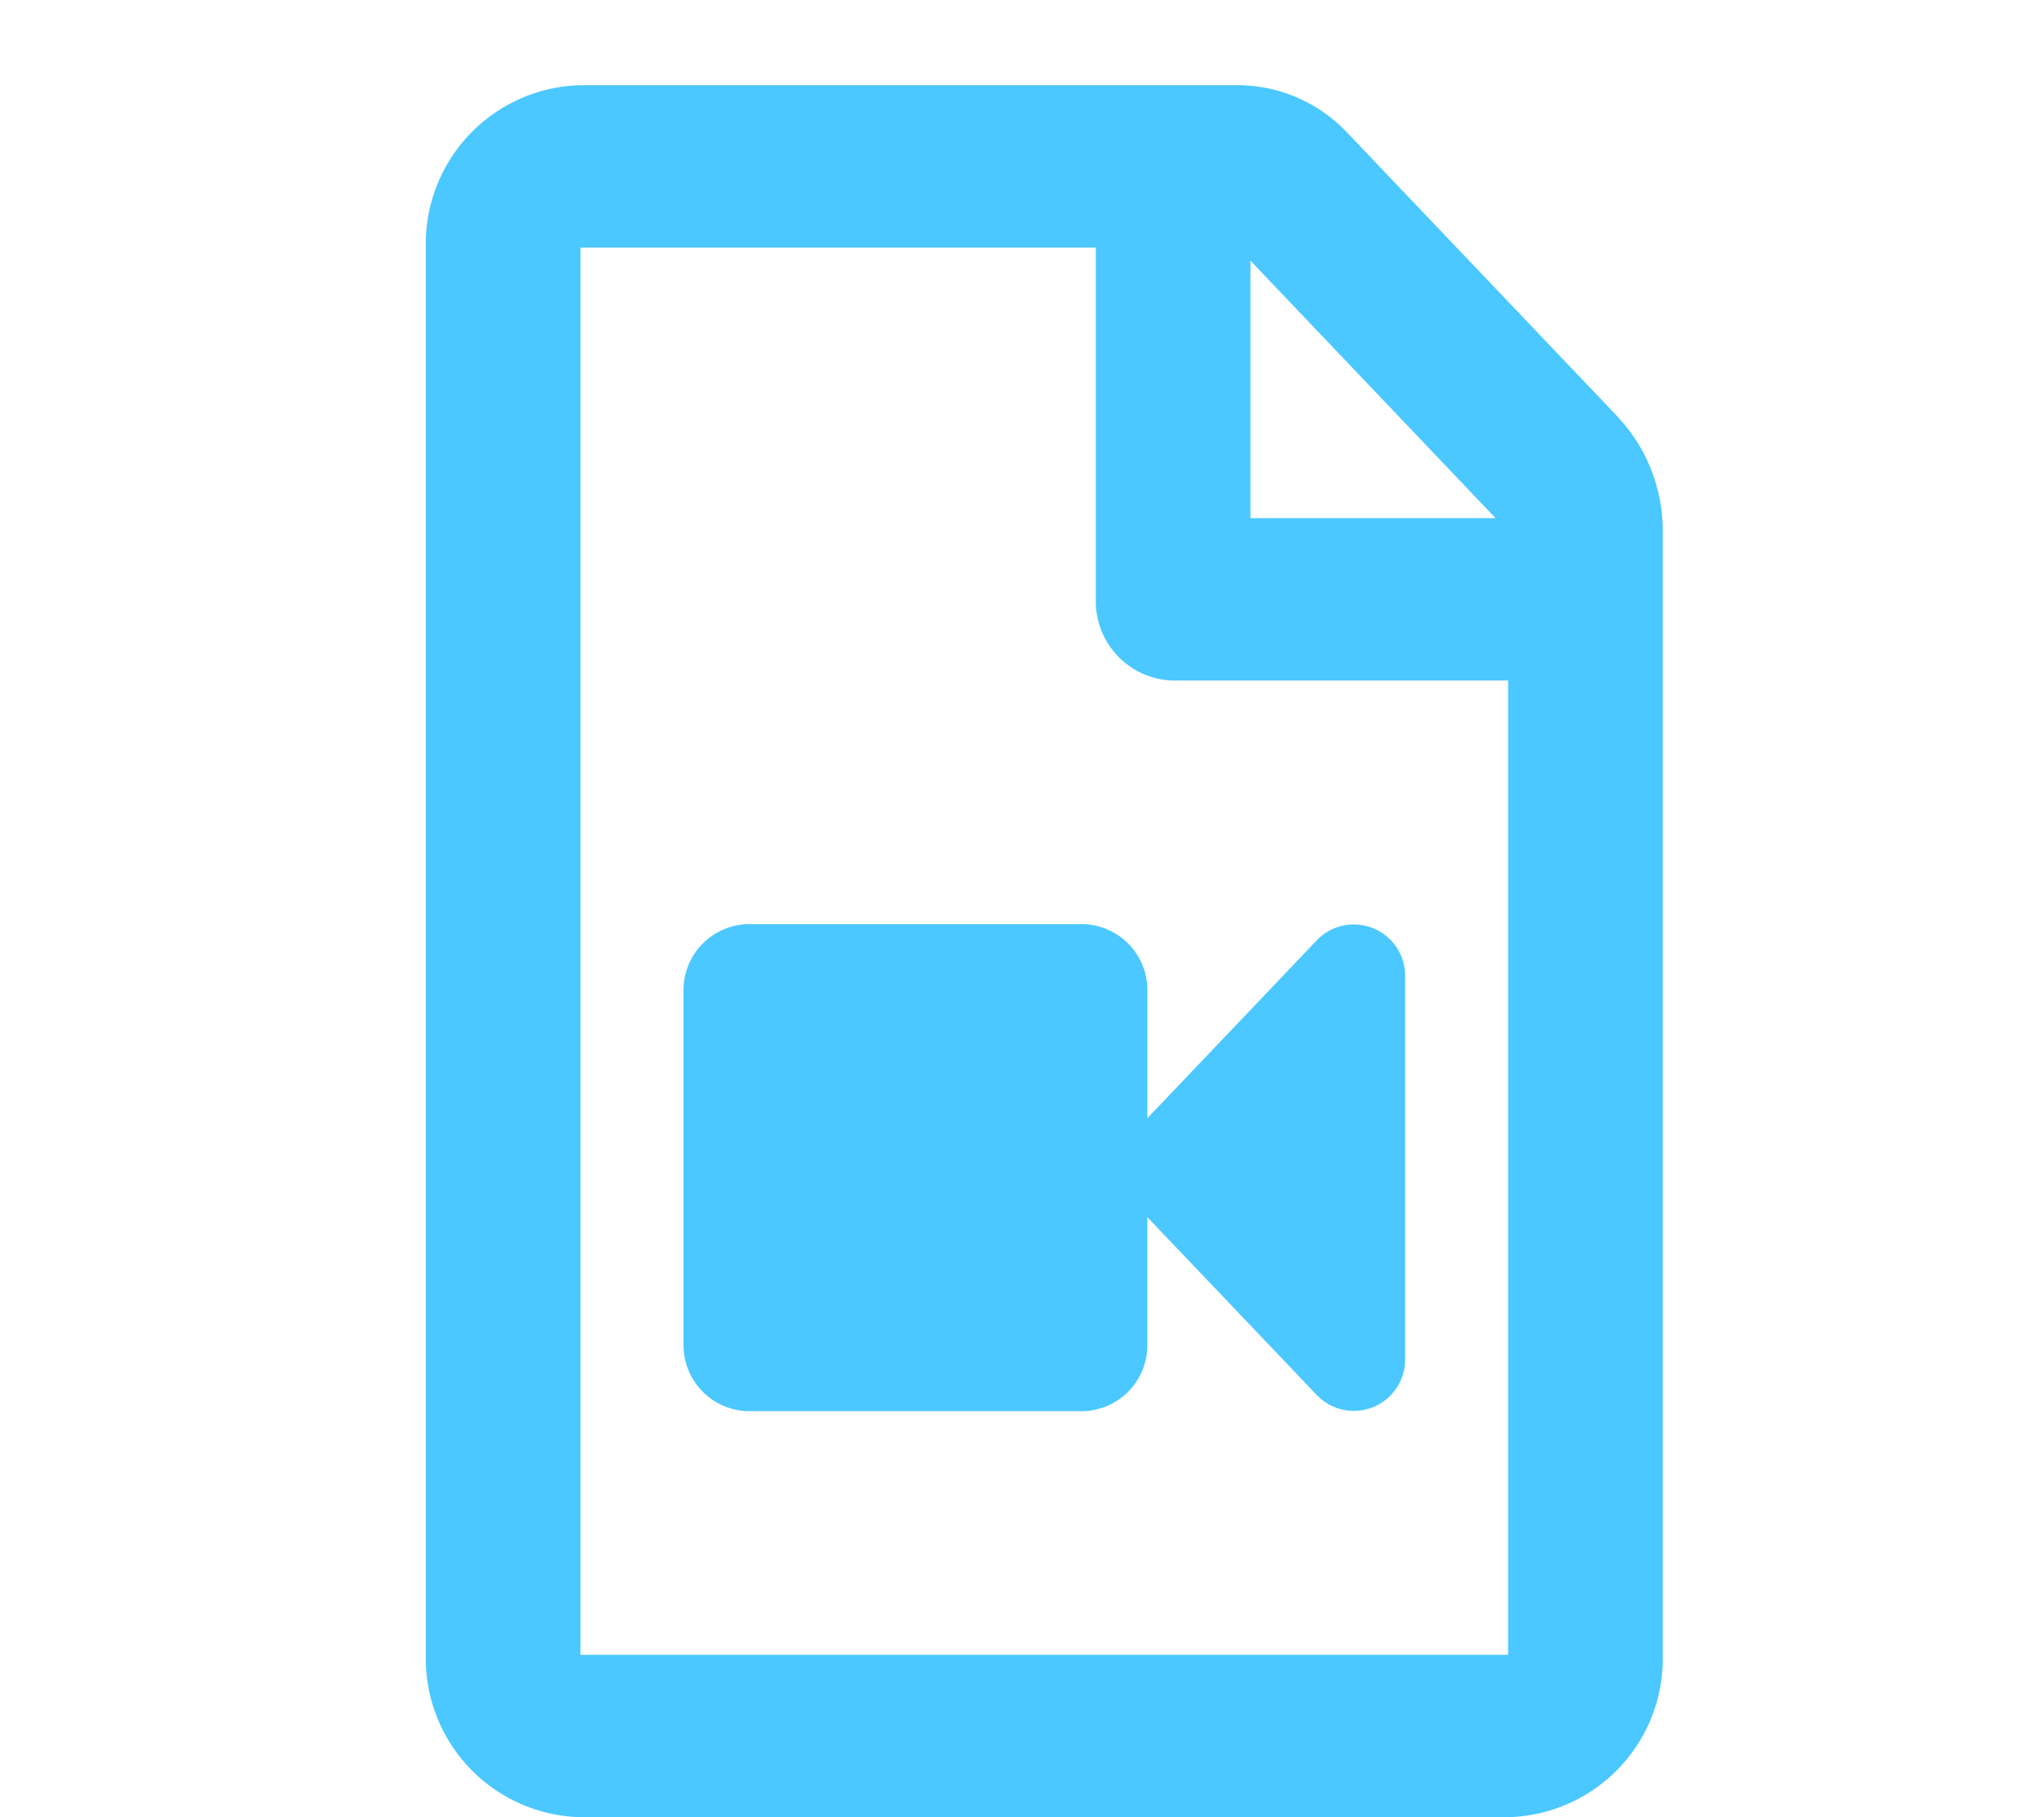 <svg xmlns="http://www.w3.org/2000/svg" xmlns:xlink="http://www.w3.org/1999/xlink" width="72" height="64" viewBox="0 0 72 64"><defs><clipPath id="a"><rect x="-12" width="72" height="64" fill="none"/></clipPath><filter id="b" x="12" y="0" width="46.571" height="64" filterUnits="userSpaceOnUse"><feOffset dx="3" dy="3" input="SourceAlpha"/><feGaussianBlur result="c"/><feFlood/><feComposite operator="in" in2="c"/><feComposite in="SourceGraphic"/></filter></defs><g transform="translate(12)" clip-path="url(#a)" style="isolation:isolate"><g transform="translate(-1417 -5792)"><g transform="matrix(1, 0, 0, 1, 1405, 5792)" filter="url(#b)"><path d="M41.976,11.669,32.458,1.675A5.318,5.318,0,0,0,28.607,0H5.446A5.588,5.588,0,0,0,0,5.719V55.281A5.588,5.588,0,0,0,5.446,61H38.125a5.588,5.588,0,0,0,5.446-5.719V15.712a5.867,5.867,0,0,0-1.6-4.044ZM37.684,15.25H29.048V6.181ZM5.446,55.281V5.719H23.6V18.109a2.794,2.794,0,0,0,2.723,2.859h11.8V55.281ZM31.395,30.106l-5.978,6.276V31.93a2.328,2.328,0,0,0-2.269-2.383h-11.8A2.328,2.328,0,0,0,9.077,31.93V44.32A2.328,2.328,0,0,0,11.347,46.7h11.8a2.328,2.328,0,0,0,2.269-2.383V39.867l5.978,6.276a1.807,1.807,0,0,0,3.1-1.348V31.454a1.807,1.807,0,0,0-3.1-1.348Z" transform="translate(12)" fill="#4ac8ff"/></g></g></g></svg>
